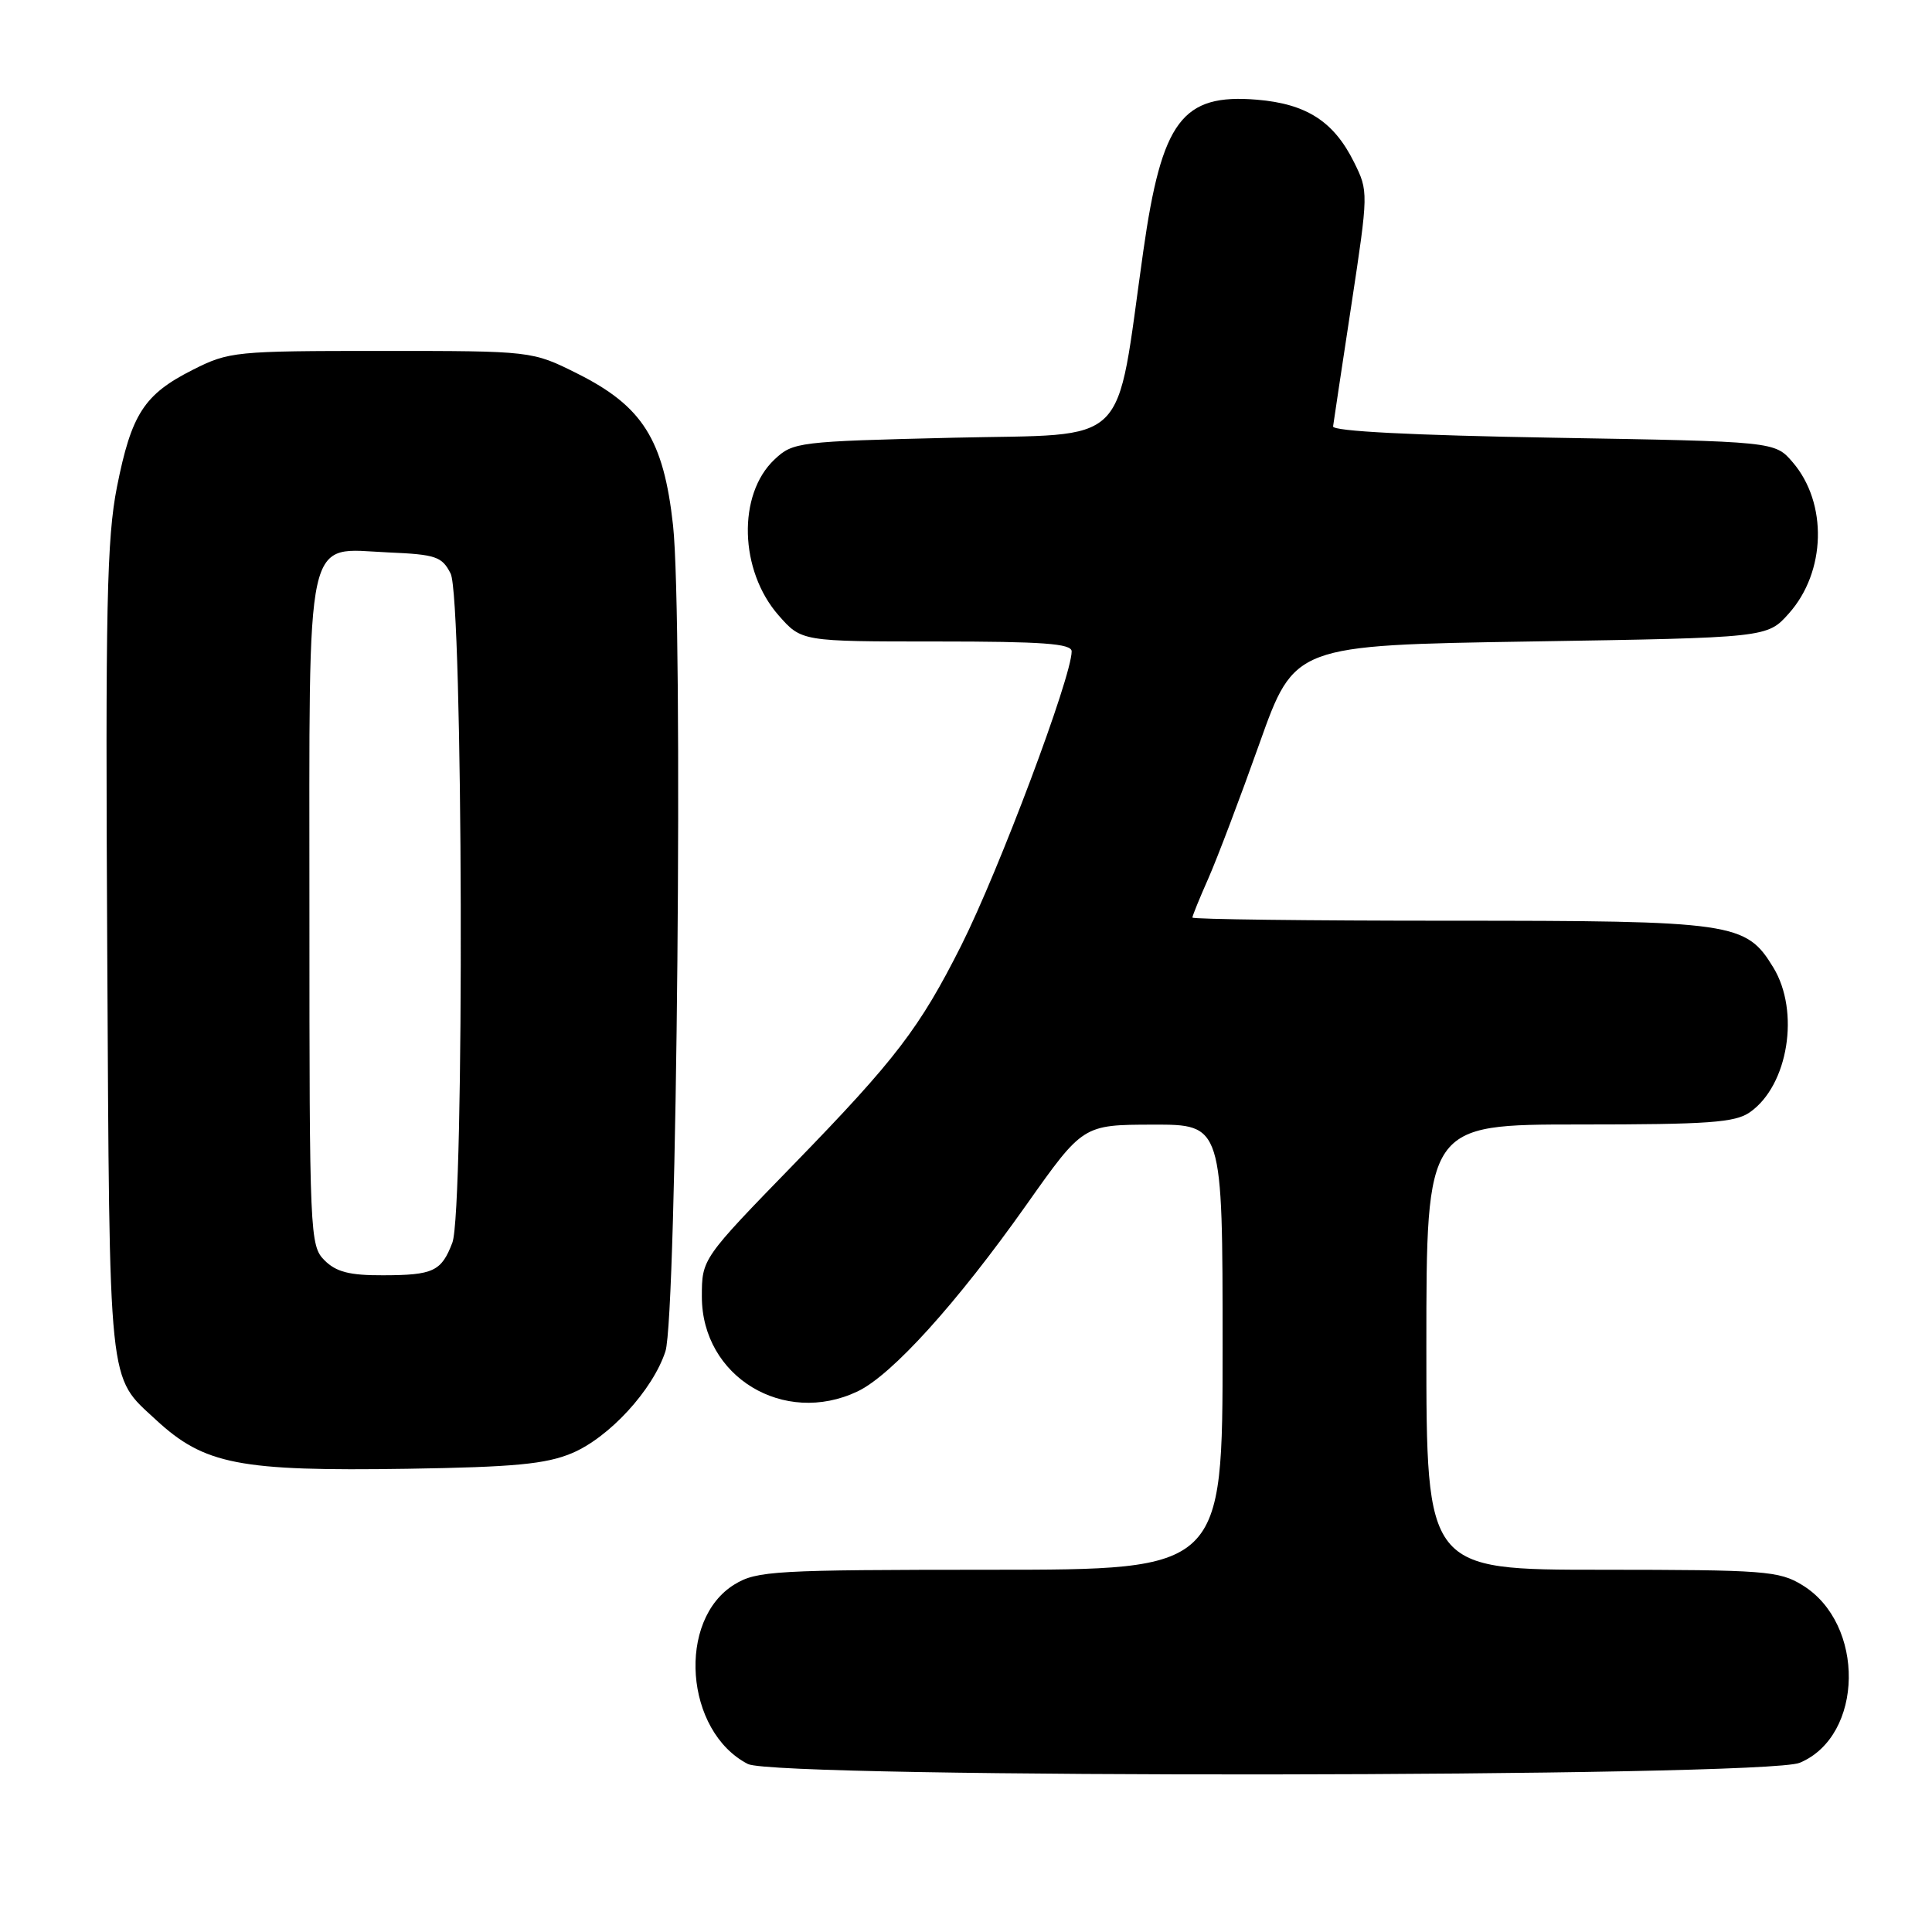 <?xml version="1.0" encoding="UTF-8" standalone="no"?>
<!DOCTYPE svg PUBLIC "-//W3C//DTD SVG 1.1//EN" "http://www.w3.org/Graphics/SVG/1.1/DTD/svg11.dtd" >
<svg xmlns="http://www.w3.org/2000/svg" xmlns:xlink="http://www.w3.org/1999/xlink" version="1.1" viewBox="0 0 256 256">
 <g >
 <path fill="currentColor"
d=" M 238.47 233.58 C 246.98 230.02 247.19 215.14 238.81 210.03 C 235.74 208.15 233.81 208.01 212.25 208.00 C 189.00 208.00 189.00 208.00 189.00 178.50 C 189.00 149.00 189.00 149.00 209.28 149.00 C 226.41 149.00 229.92 148.75 231.88 147.37 C 236.95 143.82 238.53 134.02 234.97 128.19 C 231.34 122.23 229.76 122.00 192.03 122.00 C 173.31 122.00 158.00 121.81 158.00 121.58 C 158.00 121.35 158.96 118.99 160.14 116.33 C 161.31 113.67 164.35 105.65 166.89 98.50 C 171.52 85.50 171.52 85.50 202.84 85.00 C 234.17 84.50 234.17 84.50 237.03 81.29 C 241.96 75.77 242.19 66.66 237.54 61.25 C 235.18 58.50 235.18 58.50 205.84 58.00 C 187.14 57.68 176.55 57.14 176.64 56.50 C 176.71 55.95 177.80 48.72 179.06 40.44 C 181.33 25.48 181.33 25.35 179.42 21.50 C 176.74 16.09 173.12 13.76 166.55 13.21 C 156.63 12.39 153.95 15.97 151.49 33.29 C 147.73 59.77 150.11 57.44 126.32 58.00 C 105.75 58.49 105.08 58.57 102.63 60.88 C 97.70 65.51 97.96 75.61 103.17 81.54 C 106.21 85.00 106.21 85.00 124.10 85.00 C 138.21 85.00 142.00 85.28 142.00 86.31 C 142.00 89.69 132.38 115.31 127.37 125.28 C 121.87 136.20 118.69 140.37 105.30 154.15 C 93.00 166.80 93.00 166.80 93.00 171.82 C 93.00 182.41 103.85 189.01 113.63 184.37 C 118.16 182.22 126.76 172.72 136.00 159.65 C 143.50 149.04 143.50 149.04 152.75 149.02 C 162.00 149.00 162.00 149.00 162.00 178.50 C 162.00 208.00 162.00 208.00 131.25 208.00 C 102.70 208.01 100.28 208.14 97.35 209.93 C 89.65 214.62 90.74 229.44 99.10 233.74 C 102.88 235.68 233.79 235.53 238.47 233.58 Z  M 75.77 192.56 C 80.72 190.48 86.49 184.20 88.17 179.07 C 89.70 174.40 90.54 82.04 89.18 69.59 C 87.93 58.24 85.14 53.82 76.50 49.50 C 70.50 46.50 70.50 46.50 50.50 46.50 C 31.15 46.50 30.34 46.58 25.55 49.00 C 19.09 52.26 17.42 54.85 15.50 64.51 C 14.15 71.34 13.96 80.36 14.21 126.01 C 14.53 184.71 14.27 182.21 20.66 188.13 C 27.08 194.07 31.68 194.96 54.00 194.62 C 68.12 194.40 72.33 194.00 75.77 192.56 Z  M 43.00 167.00 C 41.06 165.06 41.00 163.67 41.00 121.11 C 41.00 69.34 40.26 72.71 51.48 73.20 C 57.77 73.47 58.57 73.75 59.71 76.00 C 61.36 79.27 61.56 160.38 59.94 164.66 C 58.49 168.46 57.42 168.97 50.75 168.98 C 46.32 169.00 44.54 168.54 43.00 167.00 Z "/>
</g>
</svg>